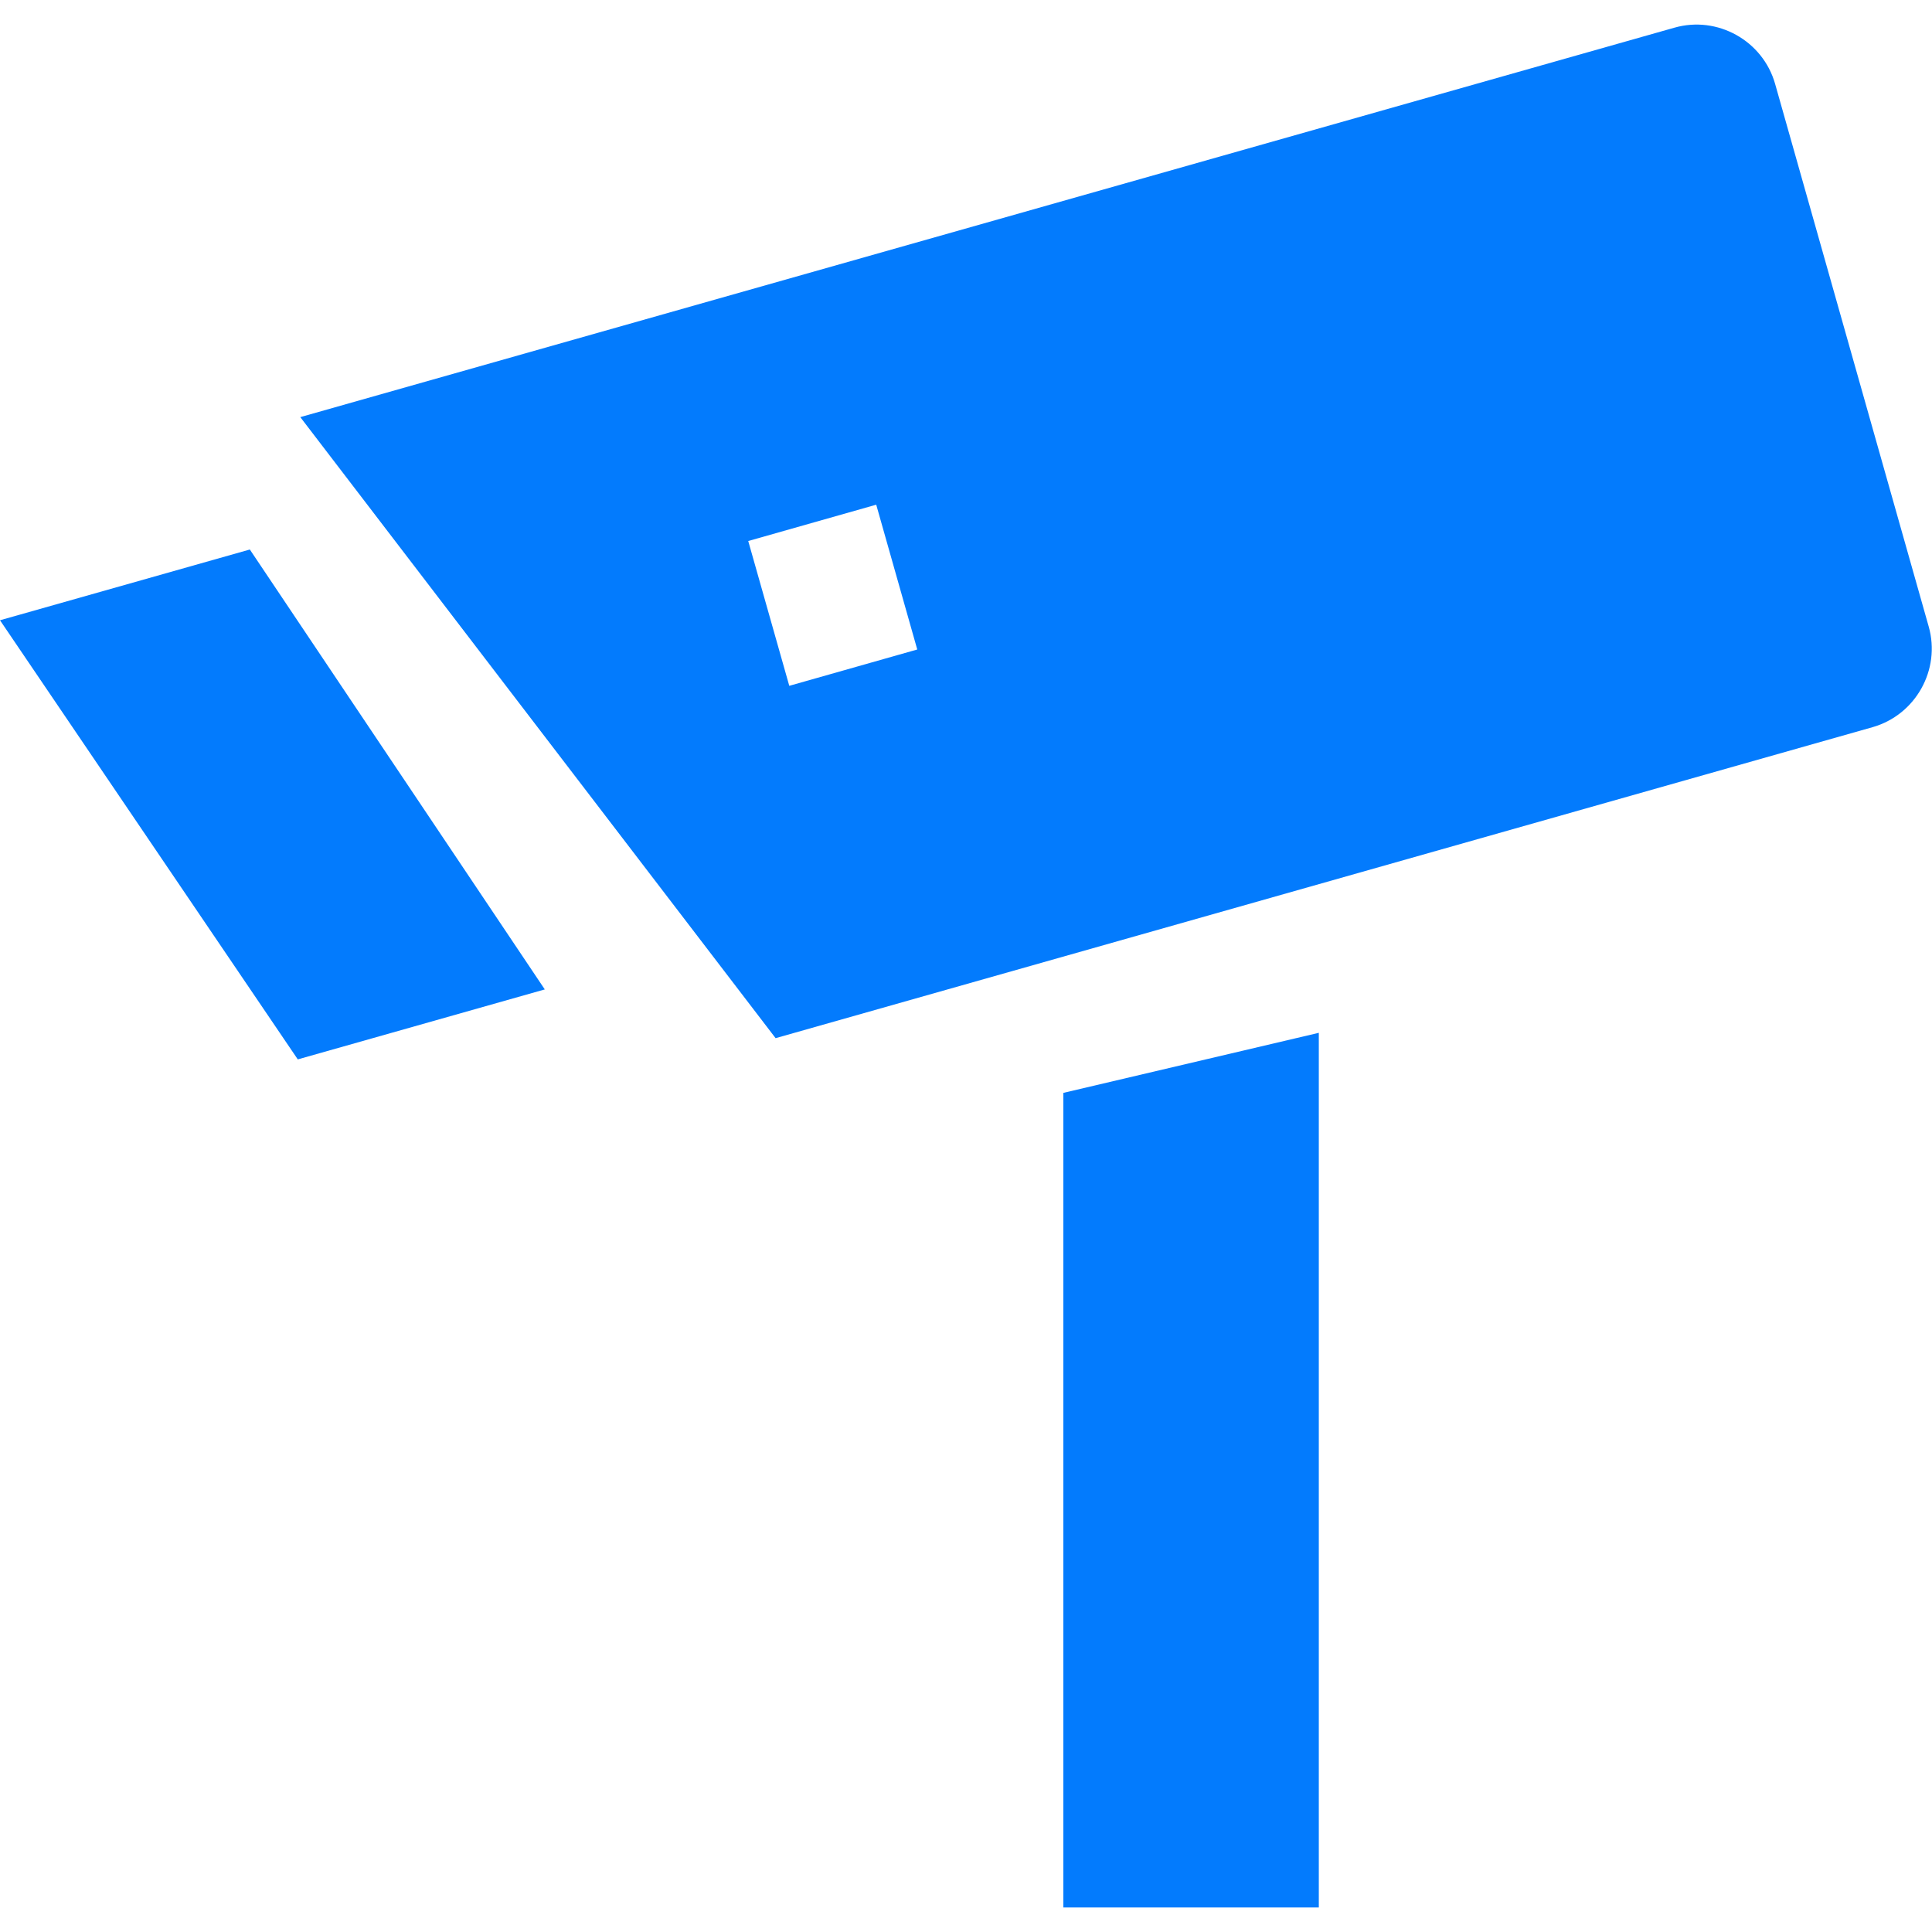 <svg id="SvgjsSvg1155" width="288" height="288" xmlns="http://www.w3.org/2000/svg" version="1.1" xmlnsXlink="http://www.w3.org/1999/xlink" xmlnsSvgjs="http://svgjs.com/svgjs"><defs id="SvgjsDefs1156"></defs><g id="SvgjsG1157"><svg xmlns="http://www.w3.org/2000/svg" enable-background="new 0 0 122.88 119.76" viewBox="0 0 122.88 119.76" width="288" height="288"><path fill-rule="evenodd" d="M106.5,0.2L19.1,24.97l30.23,39.5l69.77-19.78c2.74-0.78,4.35-3.66,3.57-6.4L112.9,3.77 C112.12,1.03,109.24-0.58,106.5,0.2L106.5,0.2L106.5,0.2z M83.88,64.13l-16.25,3.82v51.81l16.25,0V64.13L83.88,64.13z M34.65,61.37 L15.89,33.39L0,37.89l18.94,27.93L34.65,61.37L34.65,61.37L34.65,61.37z M55.73,30.54l-8.14,2.31l2.61,9.21l8.14-2.31L55.73,30.54 L55.73,30.54L55.73,30.54z" clip-rule="evenodd" fill="#037bfd" class="color000 svgShape"></path></svg></g></svg>